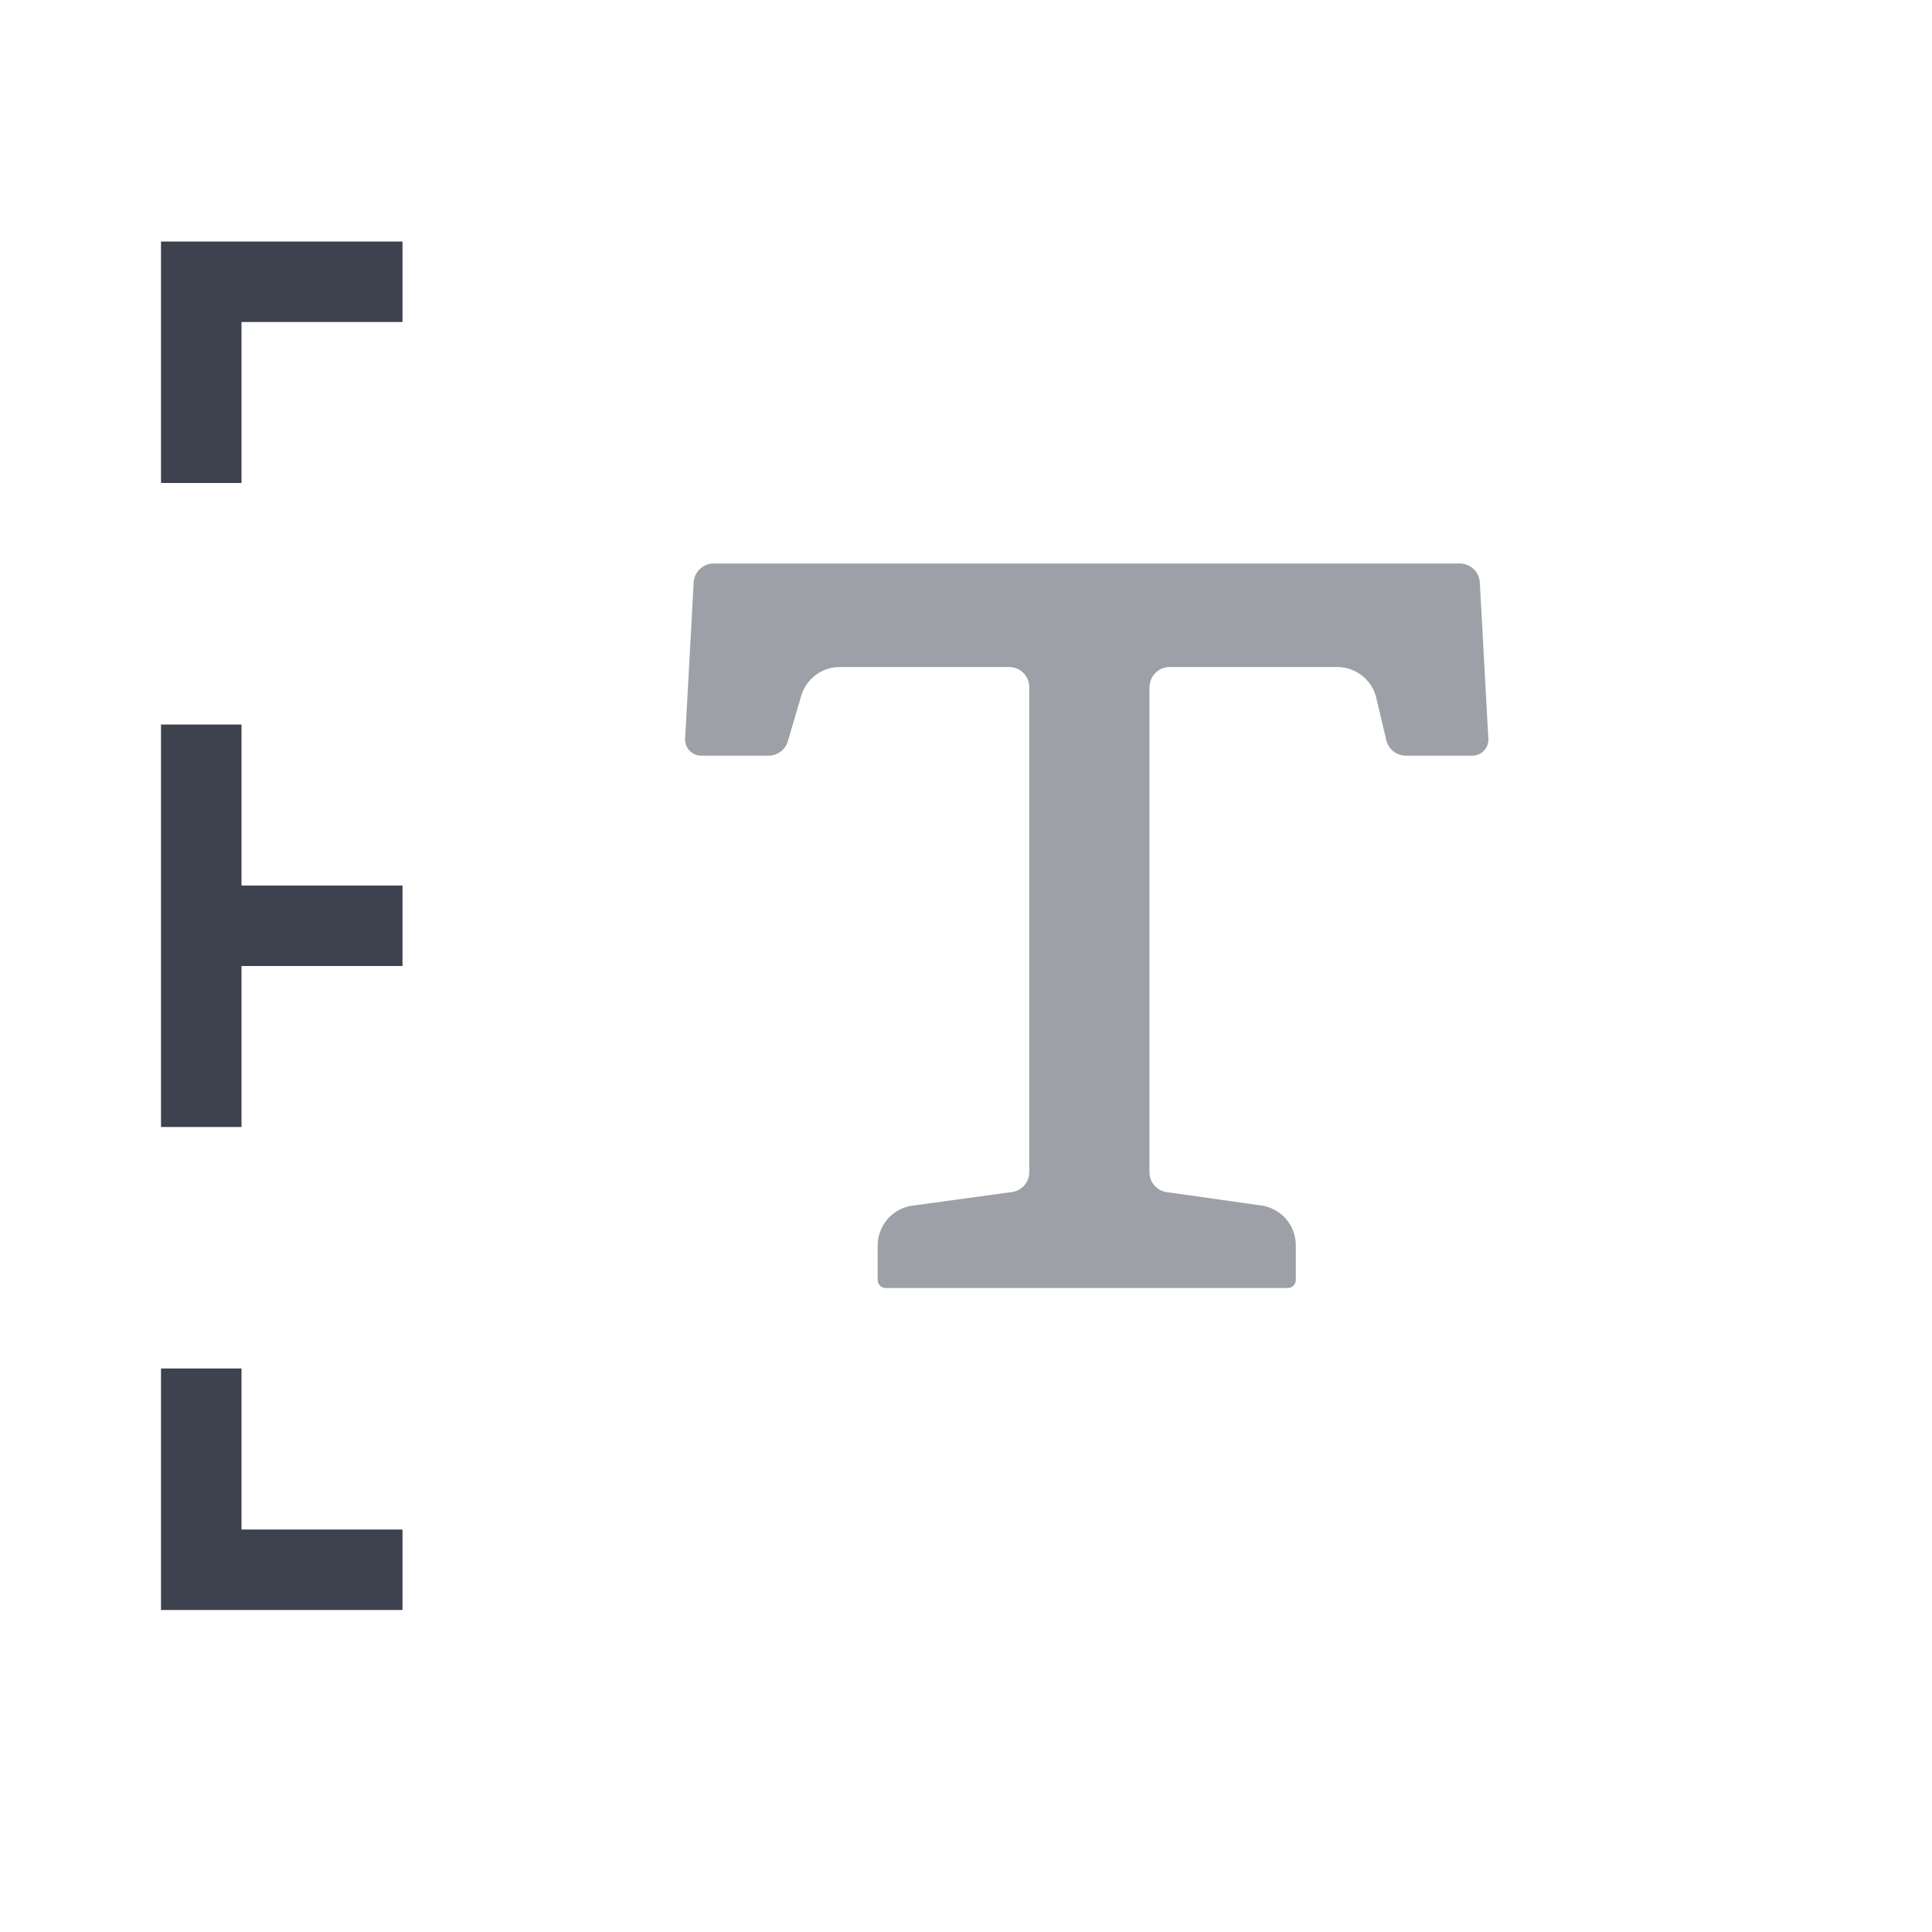 <svg width="24" height="24" fill="none" xmlns="http://www.w3.org/2000/svg"><path opacity=".5" d="M14.28 8.536a.25.25 0 0 1 .25-.25h2.08a.5.5 0 0 1 .487.385l.124.523a.25.25 0 0 0 .243.193h.825a.2.2 0 0 0 .2-.21l-.106-1.94a.25.25 0 0 0-.25-.237H8.867a.25.25 0 0 0-.25.236l-.106 1.94a.2.2 0 0 0 .2.211h.836a.25.25 0 0 0 .24-.18l.166-.563a.5.5 0 0 1 .48-.358h2.103a.25.25 0 0 1 .25.25v6.025a.25.25 0 0 1-.216.247l-1.235.169a.5.5 0 0 0-.432.495v.428a.1.1 0 0 0 .1.1h4.994a.1.1 0 0 0 .1-.1v-.43a.5.5 0 0 0-.43-.495l-1.173-.166a.25.25 0 0 1-.215-.248V8.536z" fill="#3D424E"/><path d="M5 19.5H2.5V17m0-5.5V14m0-2.5V9m0 2.5H5m0-8H2.5V6" stroke="#3D424E"/></svg>
